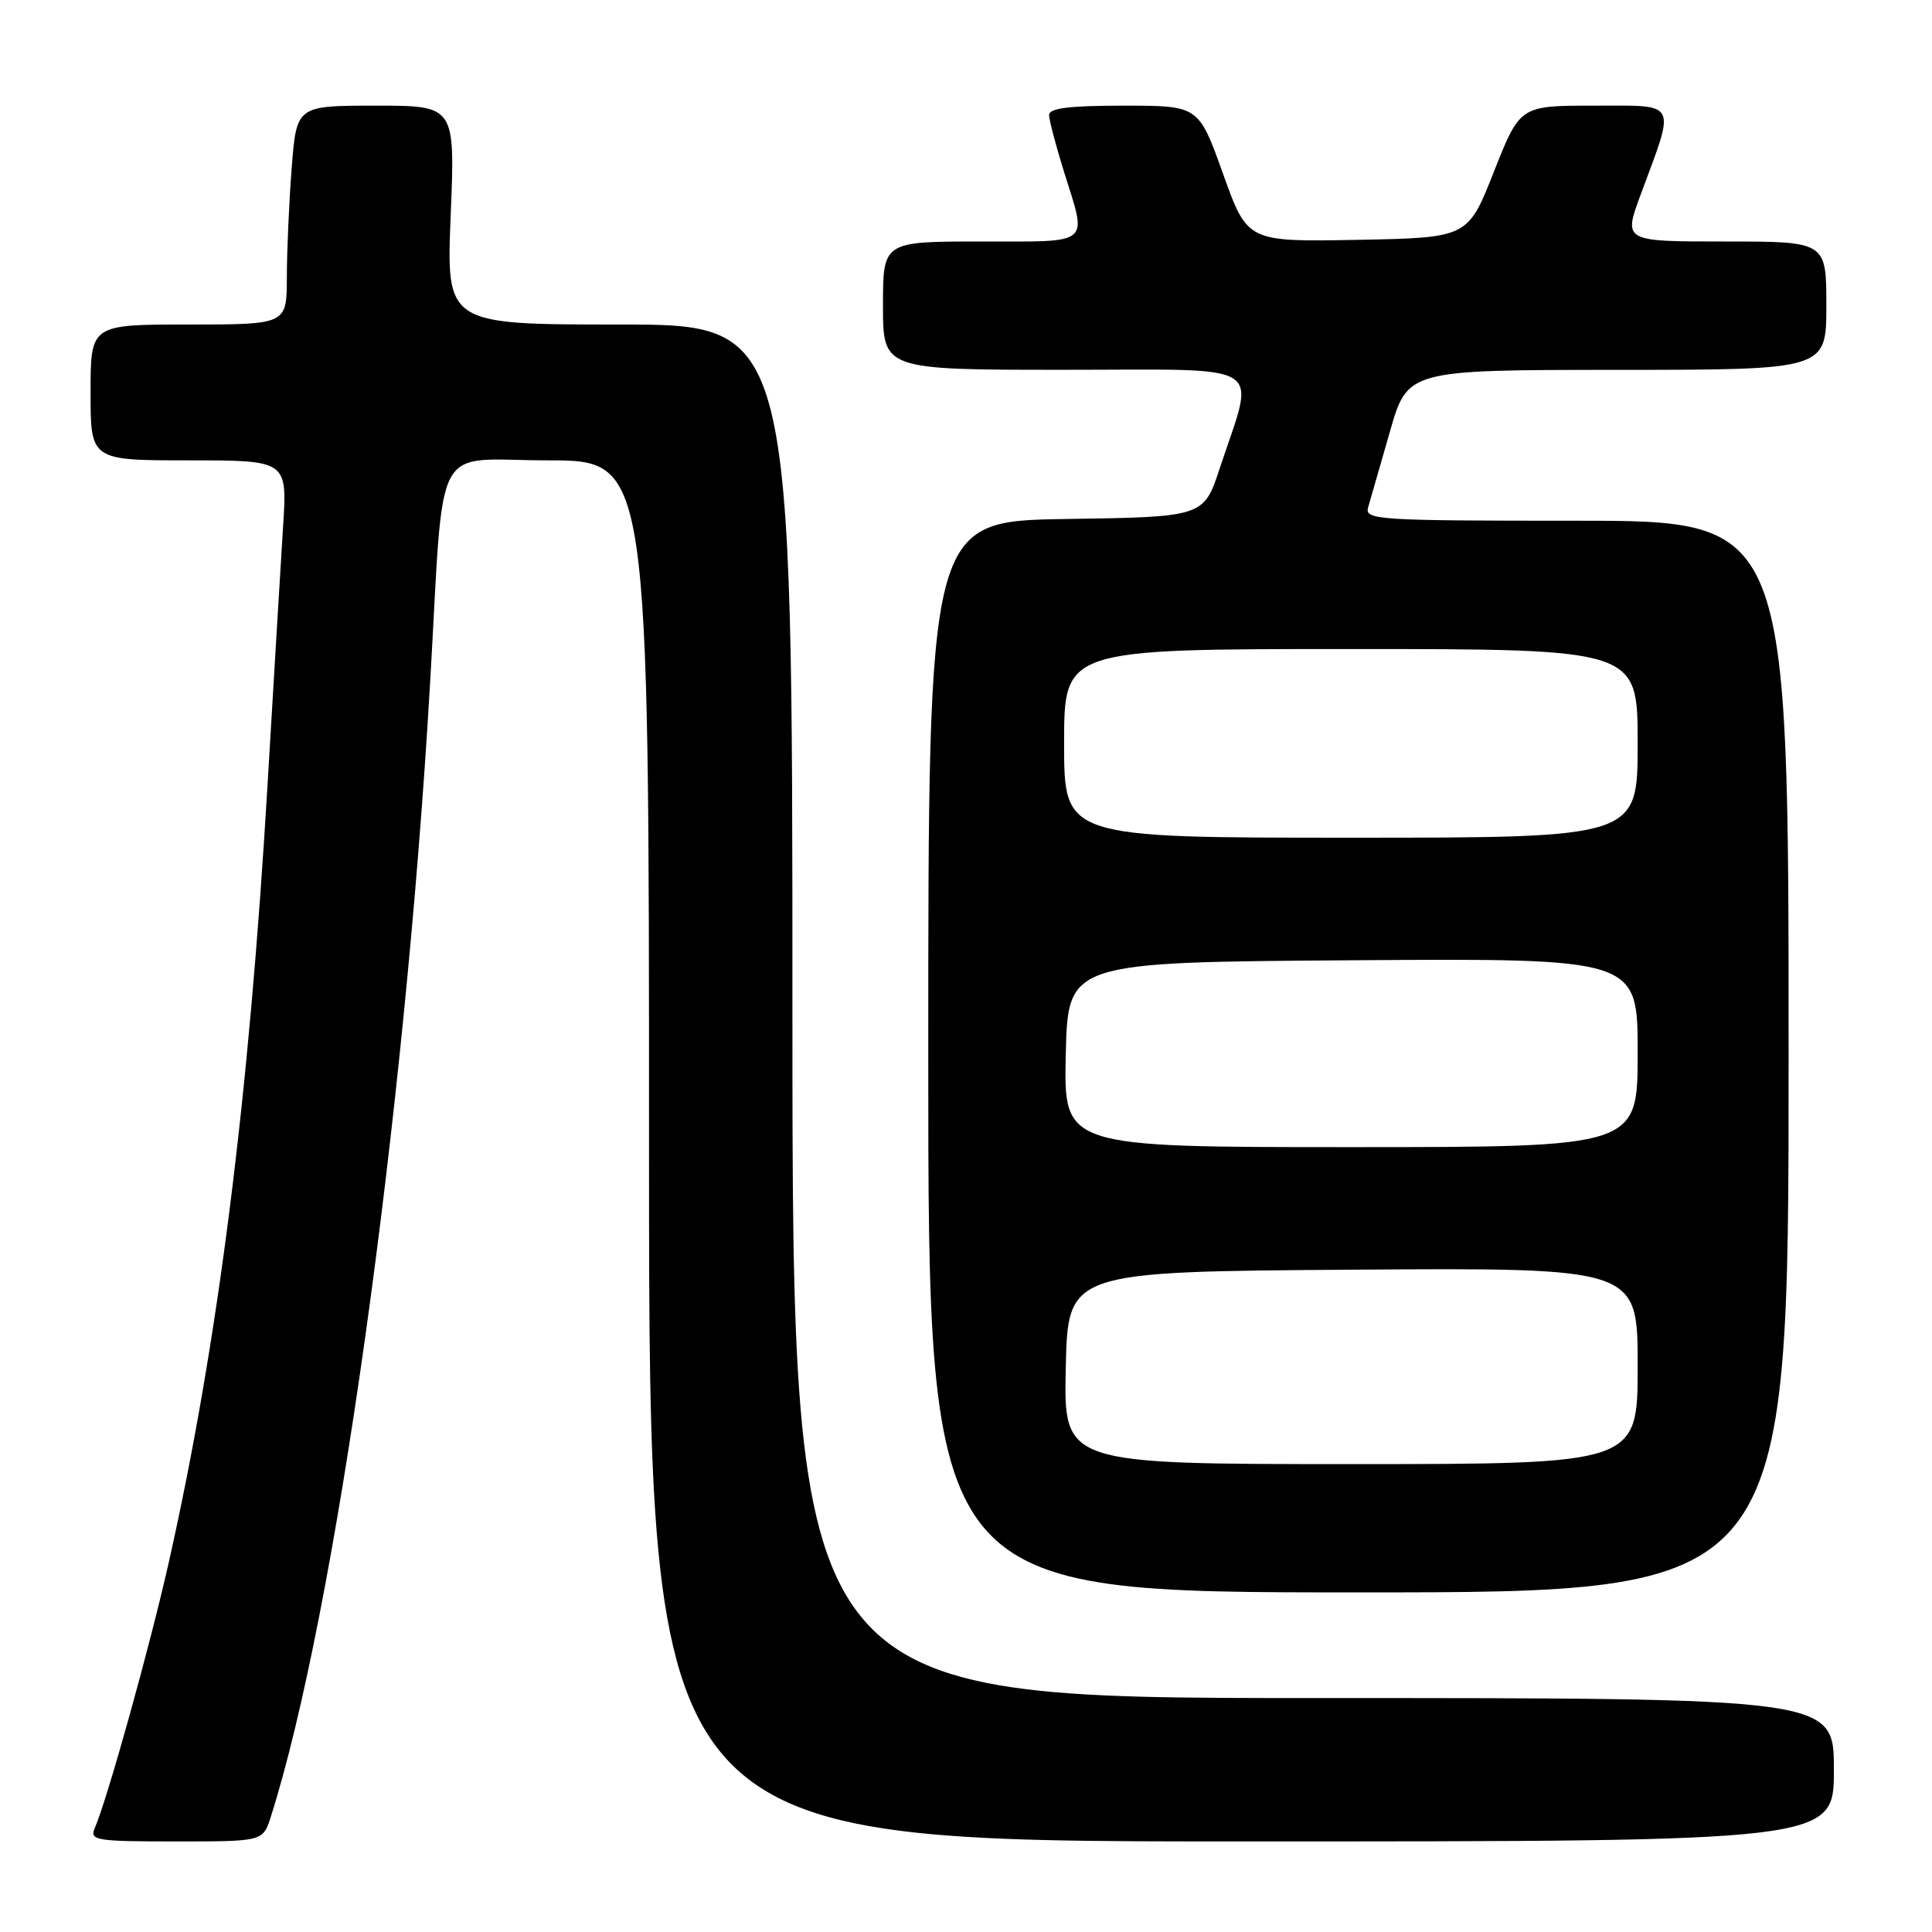 <?xml version="1.0" encoding="UTF-8" standalone="no"?>
<!DOCTYPE svg PUBLIC "-//W3C//DTD SVG 1.1//EN" "http://www.w3.org/Graphics/SVG/1.1/DTD/svg11.dtd" >
<svg xmlns="http://www.w3.org/2000/svg" xmlns:xlink="http://www.w3.org/1999/xlink" version="1.1" viewBox="0 0 256 256">
 <g >
 <path fill="currentColor"
d=" M 35.88 240.75 C 44.43 213.87 53.62 148.46 56.99 90.50 C 58.91 57.49 57.06 61.00 72.57 61.00 C 86.00 61.00 86.00 61.00 86.00 152.50 C 86.00 244.00 86.00 244.00 164.50 244.00 C 243.00 244.00 243.00 244.00 243.00 234.50 C 243.00 225.00 243.00 225.00 174.00 225.00 C 105.00 225.00 105.00 225.00 105.00 134.00 C 105.00 43.00 105.00 43.00 82.07 43.00 C 59.13 43.00 59.13 43.00 59.72 28.50 C 60.31 14.00 60.31 14.00 49.80 14.00 C 39.30 14.00 39.30 14.00 38.65 22.25 C 38.30 26.79 38.01 33.31 38.01 36.75 C 38.00 43.00 38.00 43.00 25.00 43.00 C 12.00 43.00 12.00 43.00 12.00 52.00 C 12.00 61.00 12.00 61.00 25.04 61.00 C 38.07 61.00 38.07 61.00 37.51 69.75 C 37.21 74.56 36.28 89.97 35.45 104.00 C 32.99 145.54 28.90 177.83 22.43 206.73 C 19.95 217.84 14.22 238.42 12.55 242.25 C 11.85 243.86 12.71 244.00 23.32 244.00 C 34.84 244.00 34.84 244.00 35.88 240.75 Z  M 237.00 140.00 C 237.00 69.00 237.00 69.00 208.88 69.00 C 182.58 69.00 180.80 68.89 181.28 67.25 C 181.56 66.29 182.85 61.79 184.15 57.26 C 186.50 49.02 186.50 49.02 214.25 49.01 C 242.00 49.00 242.00 49.00 242.00 40.50 C 242.00 32.00 242.00 32.00 228.54 32.00 C 215.09 32.00 215.09 32.00 217.41 25.75 C 222.05 13.23 222.46 14.00 211.22 14.00 C 201.41 14.00 201.41 14.00 197.95 22.75 C 194.50 31.50 194.50 31.50 179.90 31.78 C 165.29 32.05 165.29 32.05 162.06 23.03 C 158.83 14.00 158.83 14.00 148.92 14.00 C 141.64 14.00 139.00 14.33 139.01 15.25 C 139.02 15.94 139.92 19.35 141.01 22.84 C 144.07 32.61 144.80 32.00 130.00 32.00 C 117.00 32.00 117.00 32.00 117.00 40.50 C 117.00 49.00 117.00 49.00 141.08 49.00 C 168.41 49.00 166.36 47.70 161.64 62.00 C 159.50 68.50 159.50 68.50 141.25 68.77 C 123.00 69.05 123.00 69.05 123.00 140.02 C 123.00 211.00 123.00 211.00 180.00 211.00 C 237.00 211.00 237.00 211.00 237.00 140.00 Z  M 141.22 181.25 C 141.50 168.50 141.50 168.50 179.25 168.24 C 217.00 167.98 217.00 167.98 217.00 180.99 C 217.00 194.00 217.00 194.00 178.97 194.00 C 140.94 194.00 140.94 194.00 141.22 181.25 Z  M 141.22 139.75 C 141.50 127.50 141.50 127.50 179.25 127.24 C 217.00 126.98 217.00 126.98 217.00 139.49 C 217.00 152.00 217.00 152.00 178.97 152.00 C 140.94 152.00 140.94 152.00 141.22 139.75 Z  M 141.00 98.50 C 141.00 86.00 141.00 86.00 179.00 86.00 C 217.00 86.00 217.00 86.00 217.00 98.50 C 217.00 111.00 217.00 111.00 179.00 111.00 C 141.00 111.00 141.00 111.00 141.00 98.50 Z "/>
</g>
</svg>